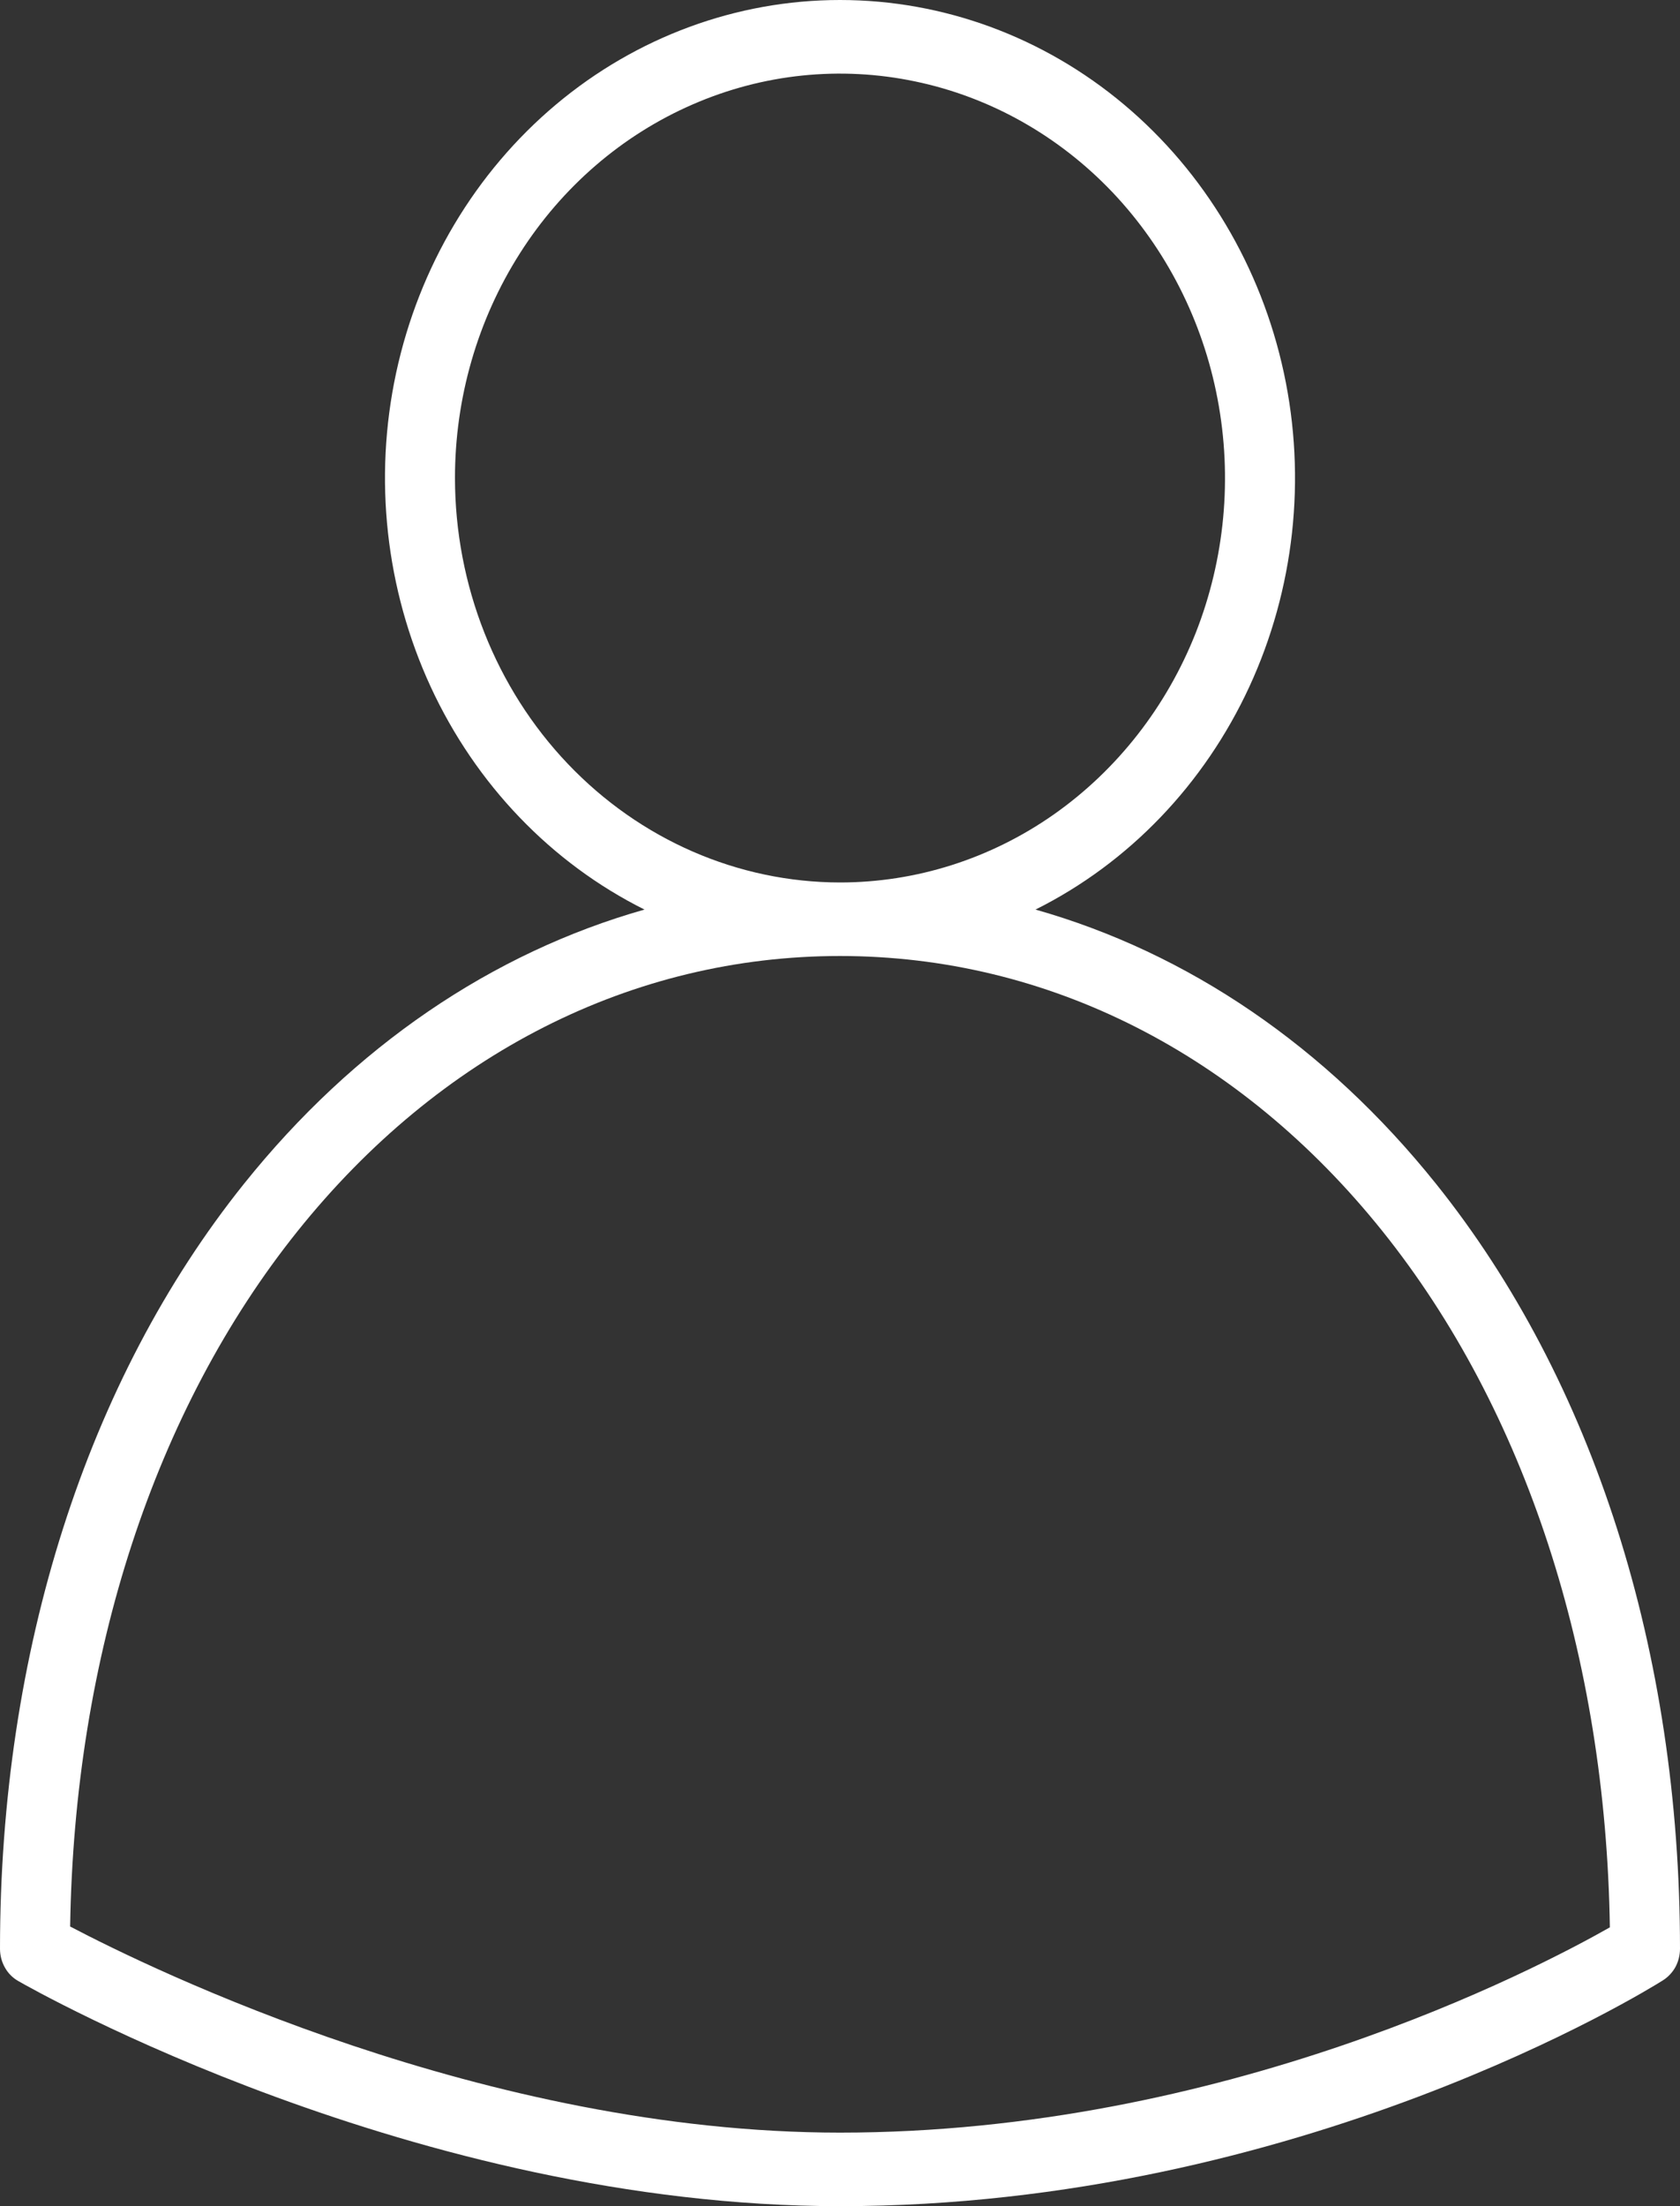 <svg width="16" height="21" viewBox="0 0 16 21" fill="none" xmlns="http://www.w3.org/2000/svg">
<rect x="0" y="0" width="16" height="21" fill="#333333" stroke="none"/>
<path d="M0.174 18.857C0.326 18.945 3.961 21 8 21C12.375 21 15.699 18.938 15.838 18.85C15.887 18.819 15.928 18.775 15.957 18.723C15.985 18.67 16 18.61 16 18.55C16 15.724 15.175 13.138 13.676 11.268C12.628 9.96 11.313 9.069 9.862 8.658C10.75 8.215 11.468 7.467 11.898 6.538C12.327 5.609 12.444 4.555 12.227 3.548C12.01 2.541 11.474 1.641 10.706 0.996C9.938 0.351 8.983 0 8 0C7.017 0 6.062 0.351 5.294 0.996C4.526 1.641 3.99 2.541 3.773 3.548C3.556 4.555 3.673 5.609 4.102 6.538C4.532 7.467 5.25 8.215 6.138 8.658C4.687 9.069 3.372 9.96 2.324 11.268C0.825 13.138 0 15.724 0 18.55C4.84943e-07 18.613 0.016 18.675 0.047 18.729C0.077 18.783 0.121 18.827 0.174 18.857ZM4.333 4.55C4.333 3.789 4.548 3.045 4.951 2.412C5.354 1.778 5.927 1.285 6.597 0.994C7.267 0.702 8.004 0.626 8.715 0.775C9.427 0.923 10.08 1.29 10.593 1.828C11.105 2.367 11.455 3.053 11.596 3.799C11.738 4.546 11.665 5.32 11.388 6.024C11.11 6.727 10.64 7.328 10.037 7.752C9.434 8.175 8.725 8.4 8 8.4C7.028 8.399 6.096 7.993 5.408 7.271C4.721 6.55 4.334 5.571 4.333 4.55ZM2.834 11.719C4.188 10.03 6.022 9.1 8 9.1C9.978 9.1 11.812 10.03 13.166 11.719C14.528 13.418 15.293 15.765 15.332 18.346C14.618 18.751 11.655 20.3 8 20.3C4.62 20.3 1.438 18.742 0.668 18.338C0.708 15.76 1.474 13.416 2.834 11.719Z" fill="white"/>
</svg>
